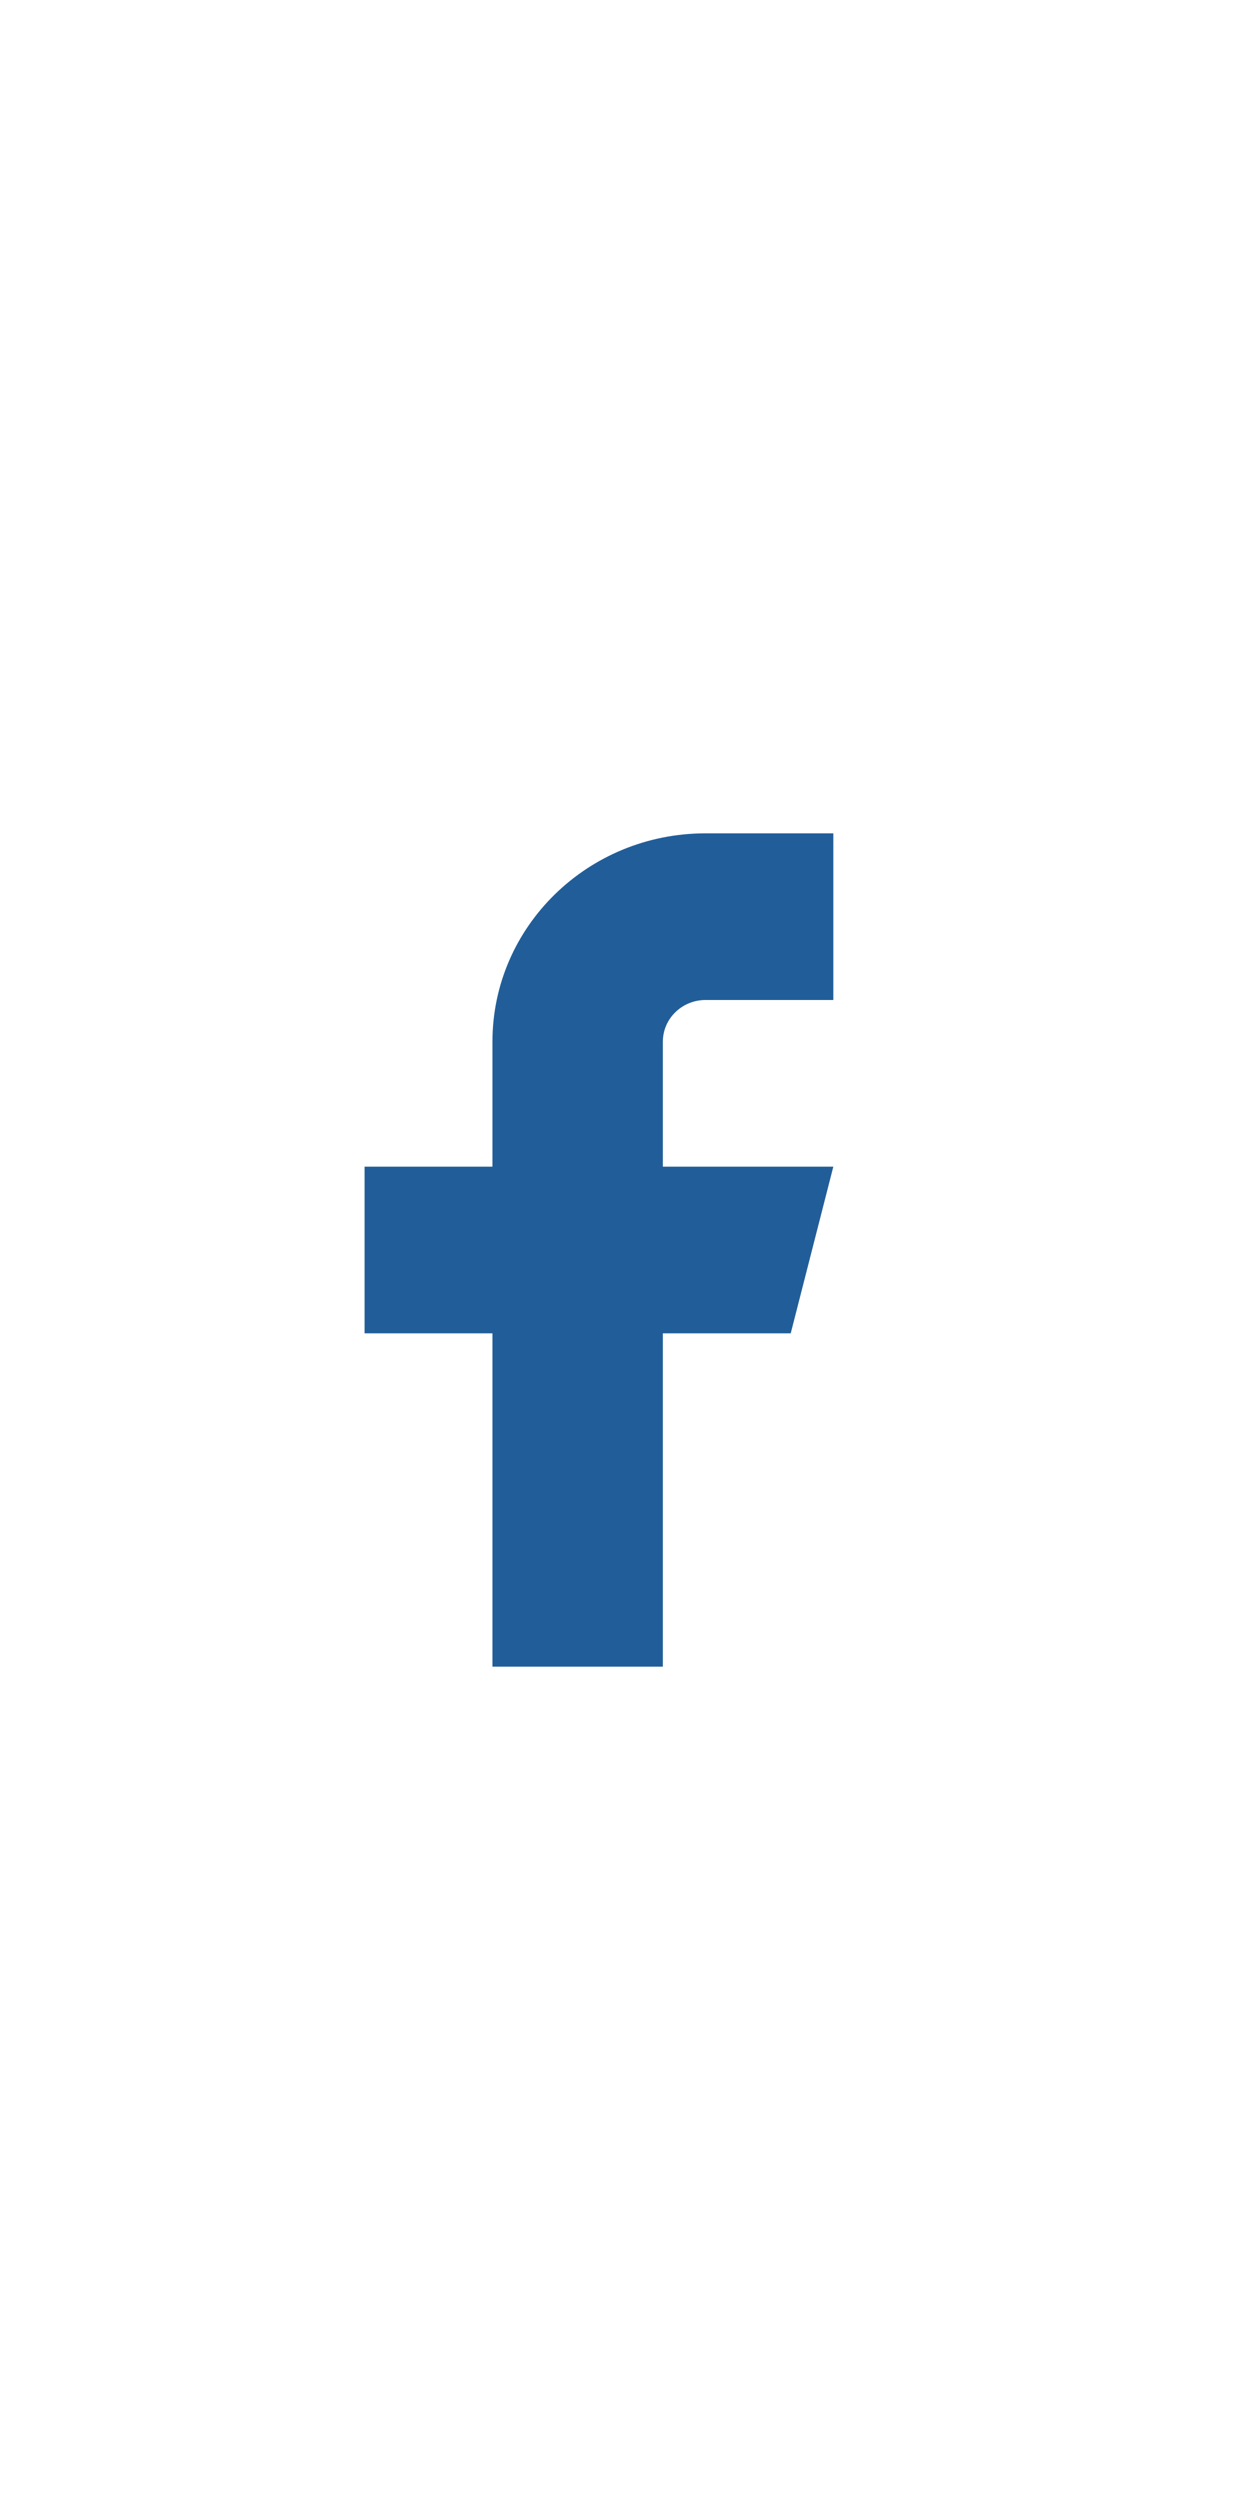 <svg width="50" height="100" viewBox="0 0 24 24" fill="none" xmlns="http://www.w3.org/2000/svg">
<path fill-rule="evenodd" clip-rule="evenodd" d="M16 4H13.546C11.286 4 9.455 5.791 9.455 8V10.4H7V13.6H9.455V20H12.727V13.6H15.182L16 10.4H12.727V8C12.727 7.558 13.094 7.2 13.546 7.2H16V4Z" fill="#215E99"/>
</svg>
